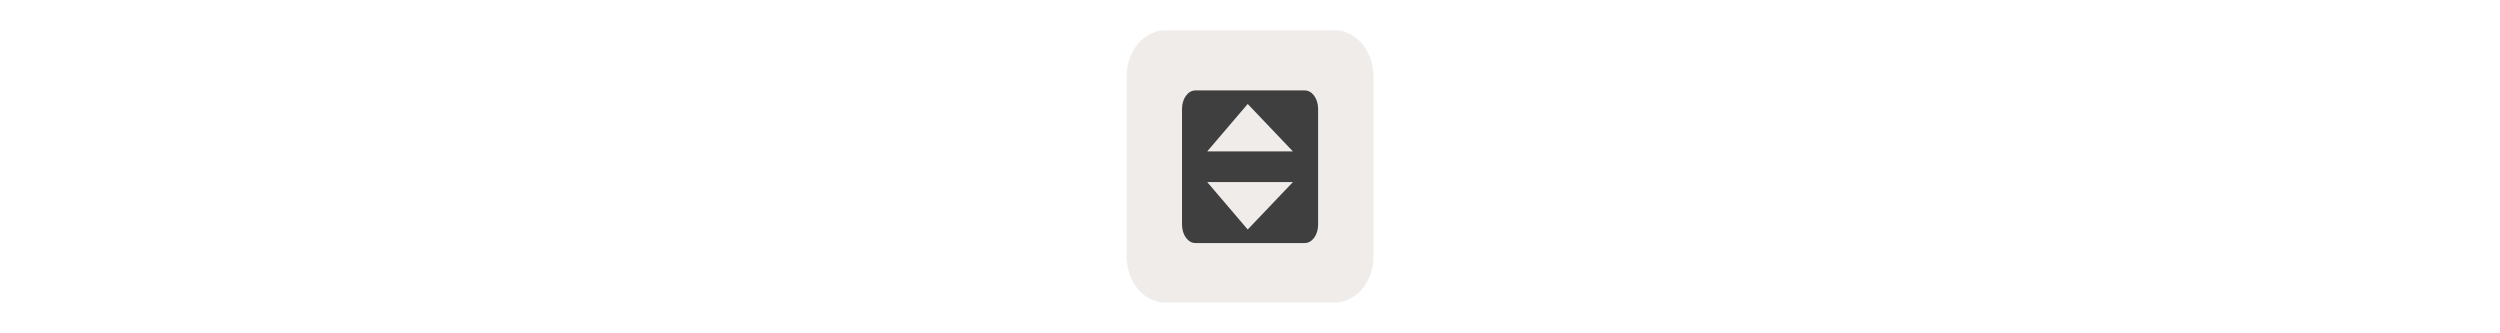<svg width="300" height="40" viewBox="0 0 300 40" fill="none" xmlns="http://www.w3.org/2000/svg" xmlns:xlink="http://www.w3.org/1999/xlink">

<g transform="translate(130, 0) scale(2.5 2.5) "> 

<path opacity="0.804" d="M3.948 1.452C3.348 1.452 2.838 1.794 2.534 2.214C2.229 2.633 2.077 3.146 2.077 3.695V12.282C2.077 12.831 2.229 13.344 2.534 13.763C2.838 14.182 3.348 14.525 3.948 14.525H12.056C12.656 14.525 13.166 14.182 13.47 13.763C13.775 13.344 13.927 12.831 13.927 12.282V3.695C13.927 3.146 13.775 2.633 13.47 2.214C13.166 1.794 12.656 1.452 12.056 1.452H3.948V1.452Z" fill="#EBE7E4"/>

</g>%n%n
<g transform="translate(139, 9) scale(0.688 0.688) "> 

<path fill-rule="nonzero" fill="rgb(24.706%, 24.706%, 24.706%)" fill-opacity="1" d="M 6.457 2.691 C 5.168 2.691 4.133 4.121 4.133 5.895 L 4.133 26.105 C 4.133 27.879 5.168 29.309 6.457 29.309 L 25.543 29.309 C 26.832 29.309 27.867 27.879 27.867 26.105 L 27.867 5.895 C 27.867 4.121 26.832 2.691 25.543 2.691 Z M 15.59 5.051 L 23.469 13.32 L 8.531 13.32 Z M 8.531 18.68 L 23.469 18.68 L 15.59 26.949 Z M 8.531 18.68 "/>

</g>%n%n</svg>